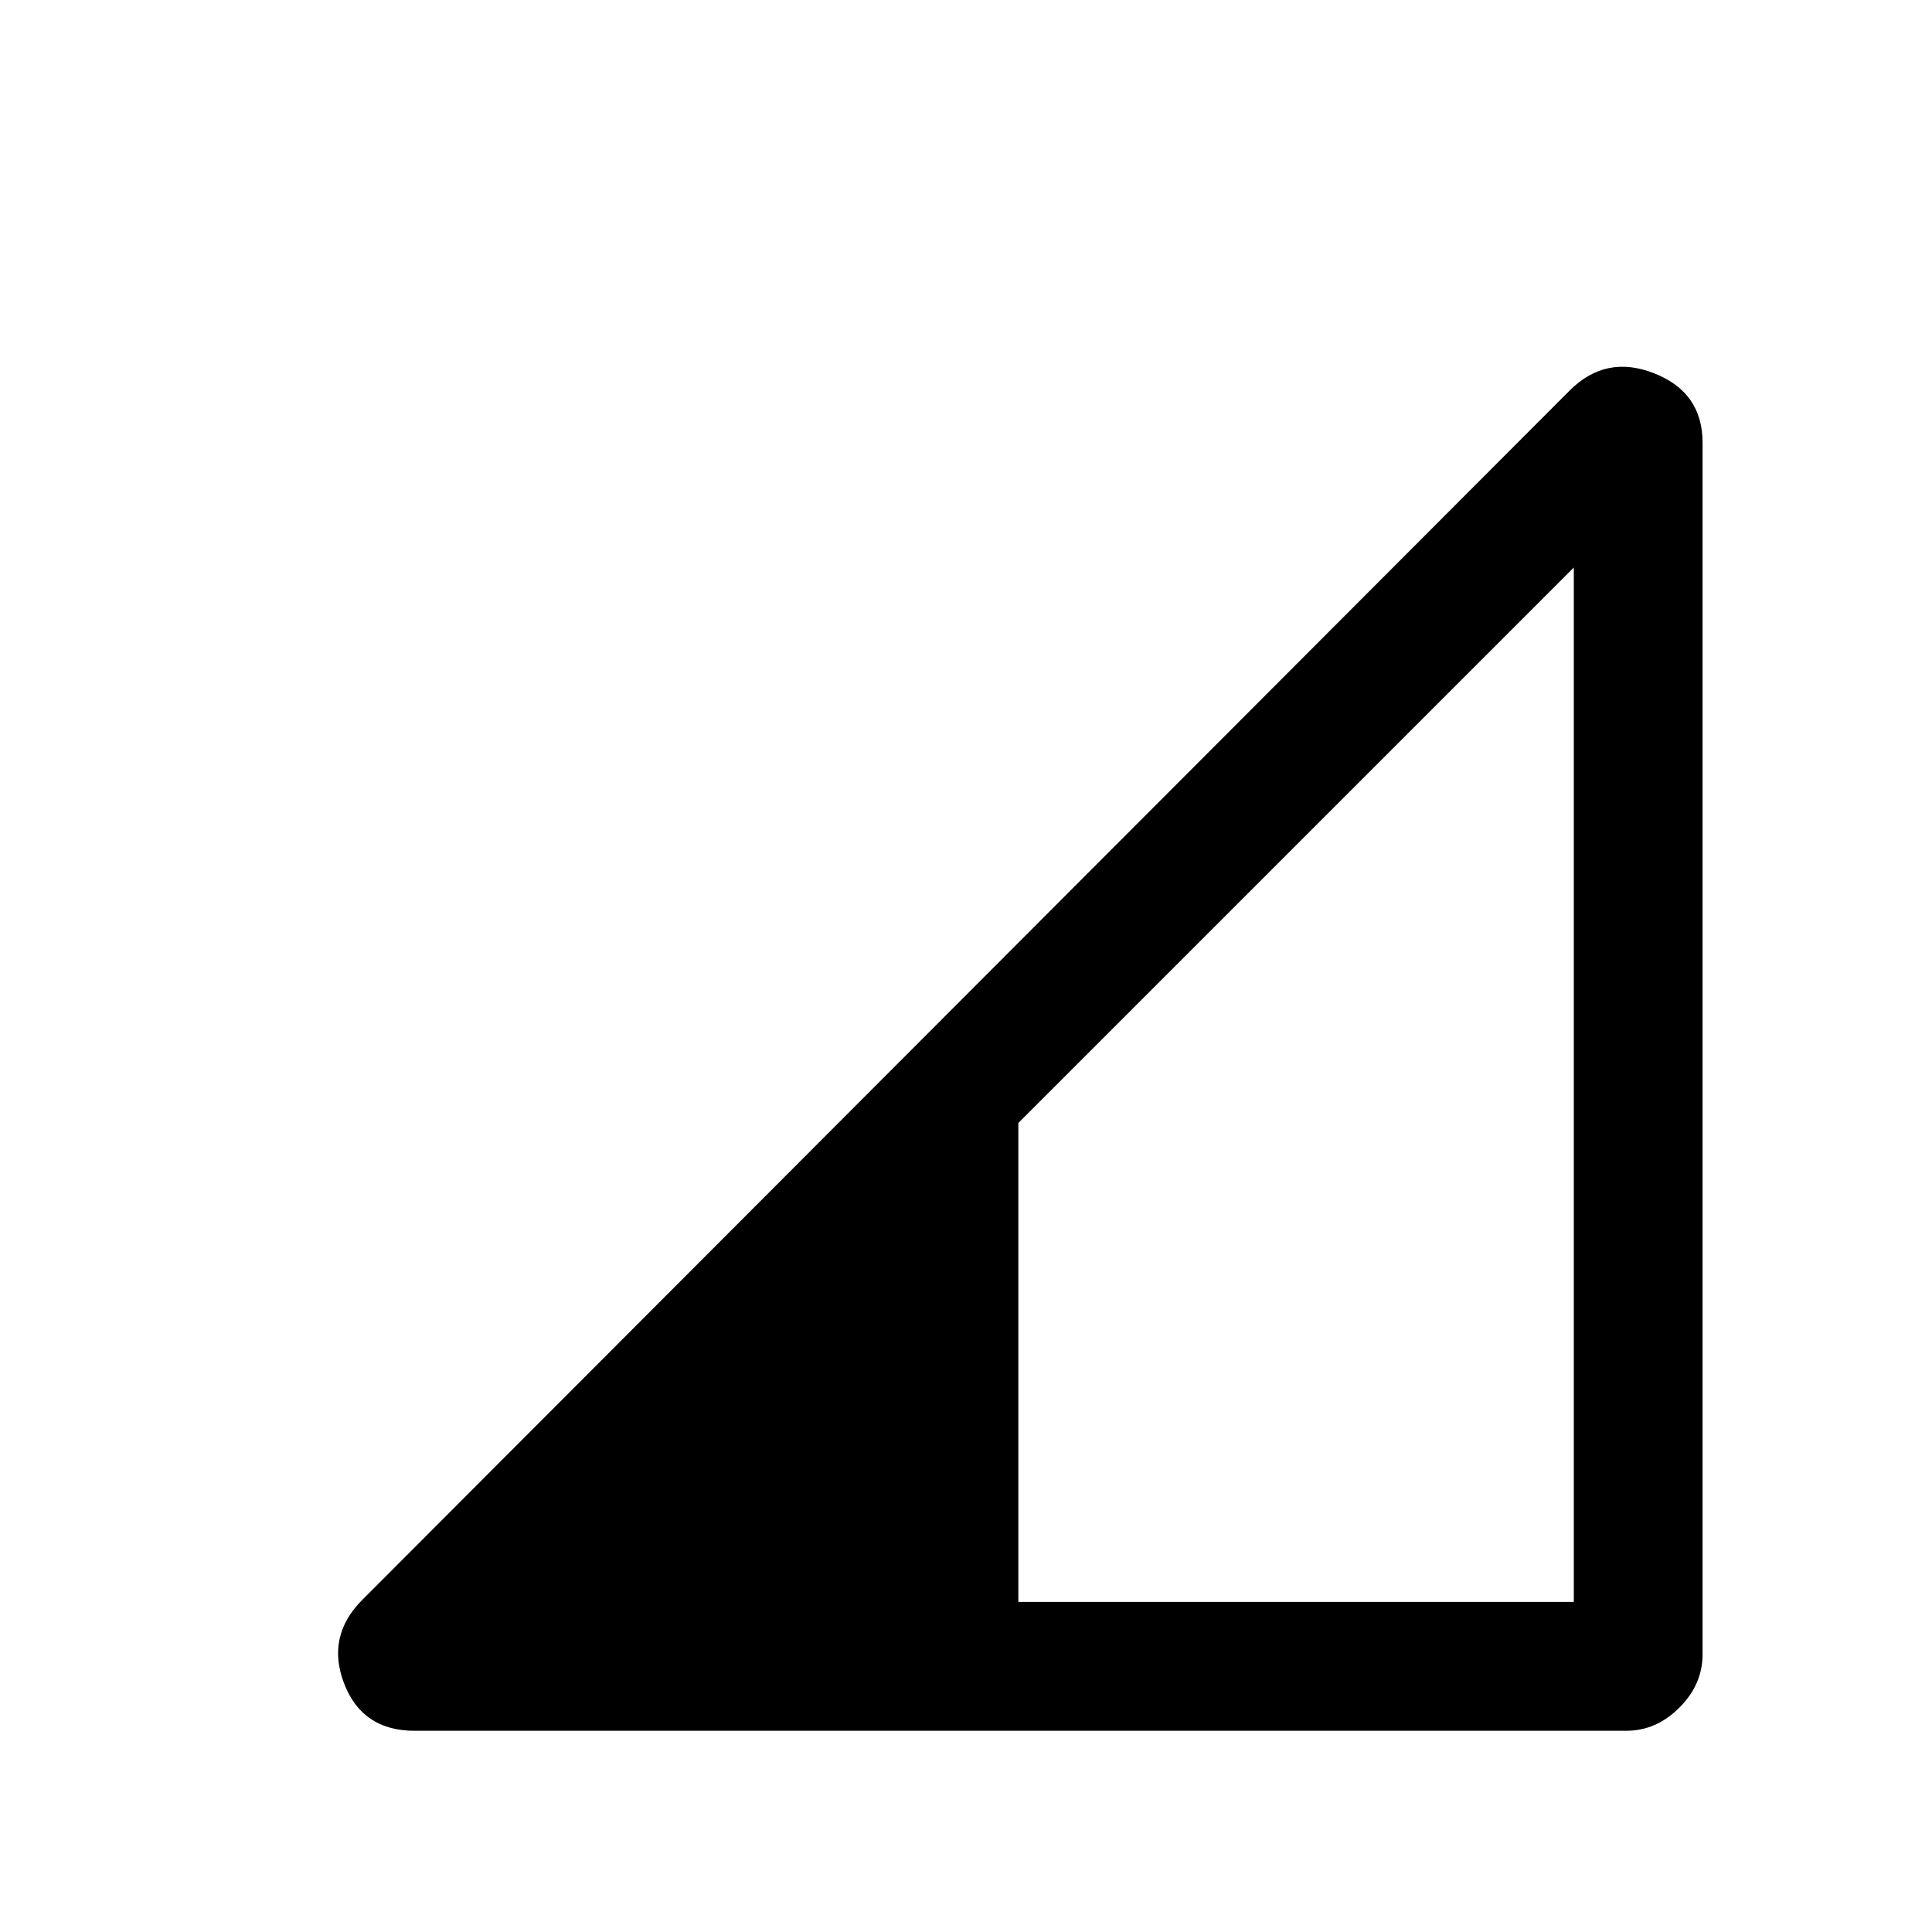 <svg xmlns="http://www.w3.org/2000/svg" height="20" width="20"><path d="M10.542 16.583H16.292V5.875L10.542 11.625ZM4.292 17.917Q3.75 17.917 3.562 17.427Q3.375 16.938 3.75 16.562L16.25 4.042Q16.625 3.667 17.125 3.865Q17.625 4.062 17.625 4.583V17.125Q17.625 17.438 17.385 17.677Q17.146 17.917 16.833 17.917Z"/></svg>